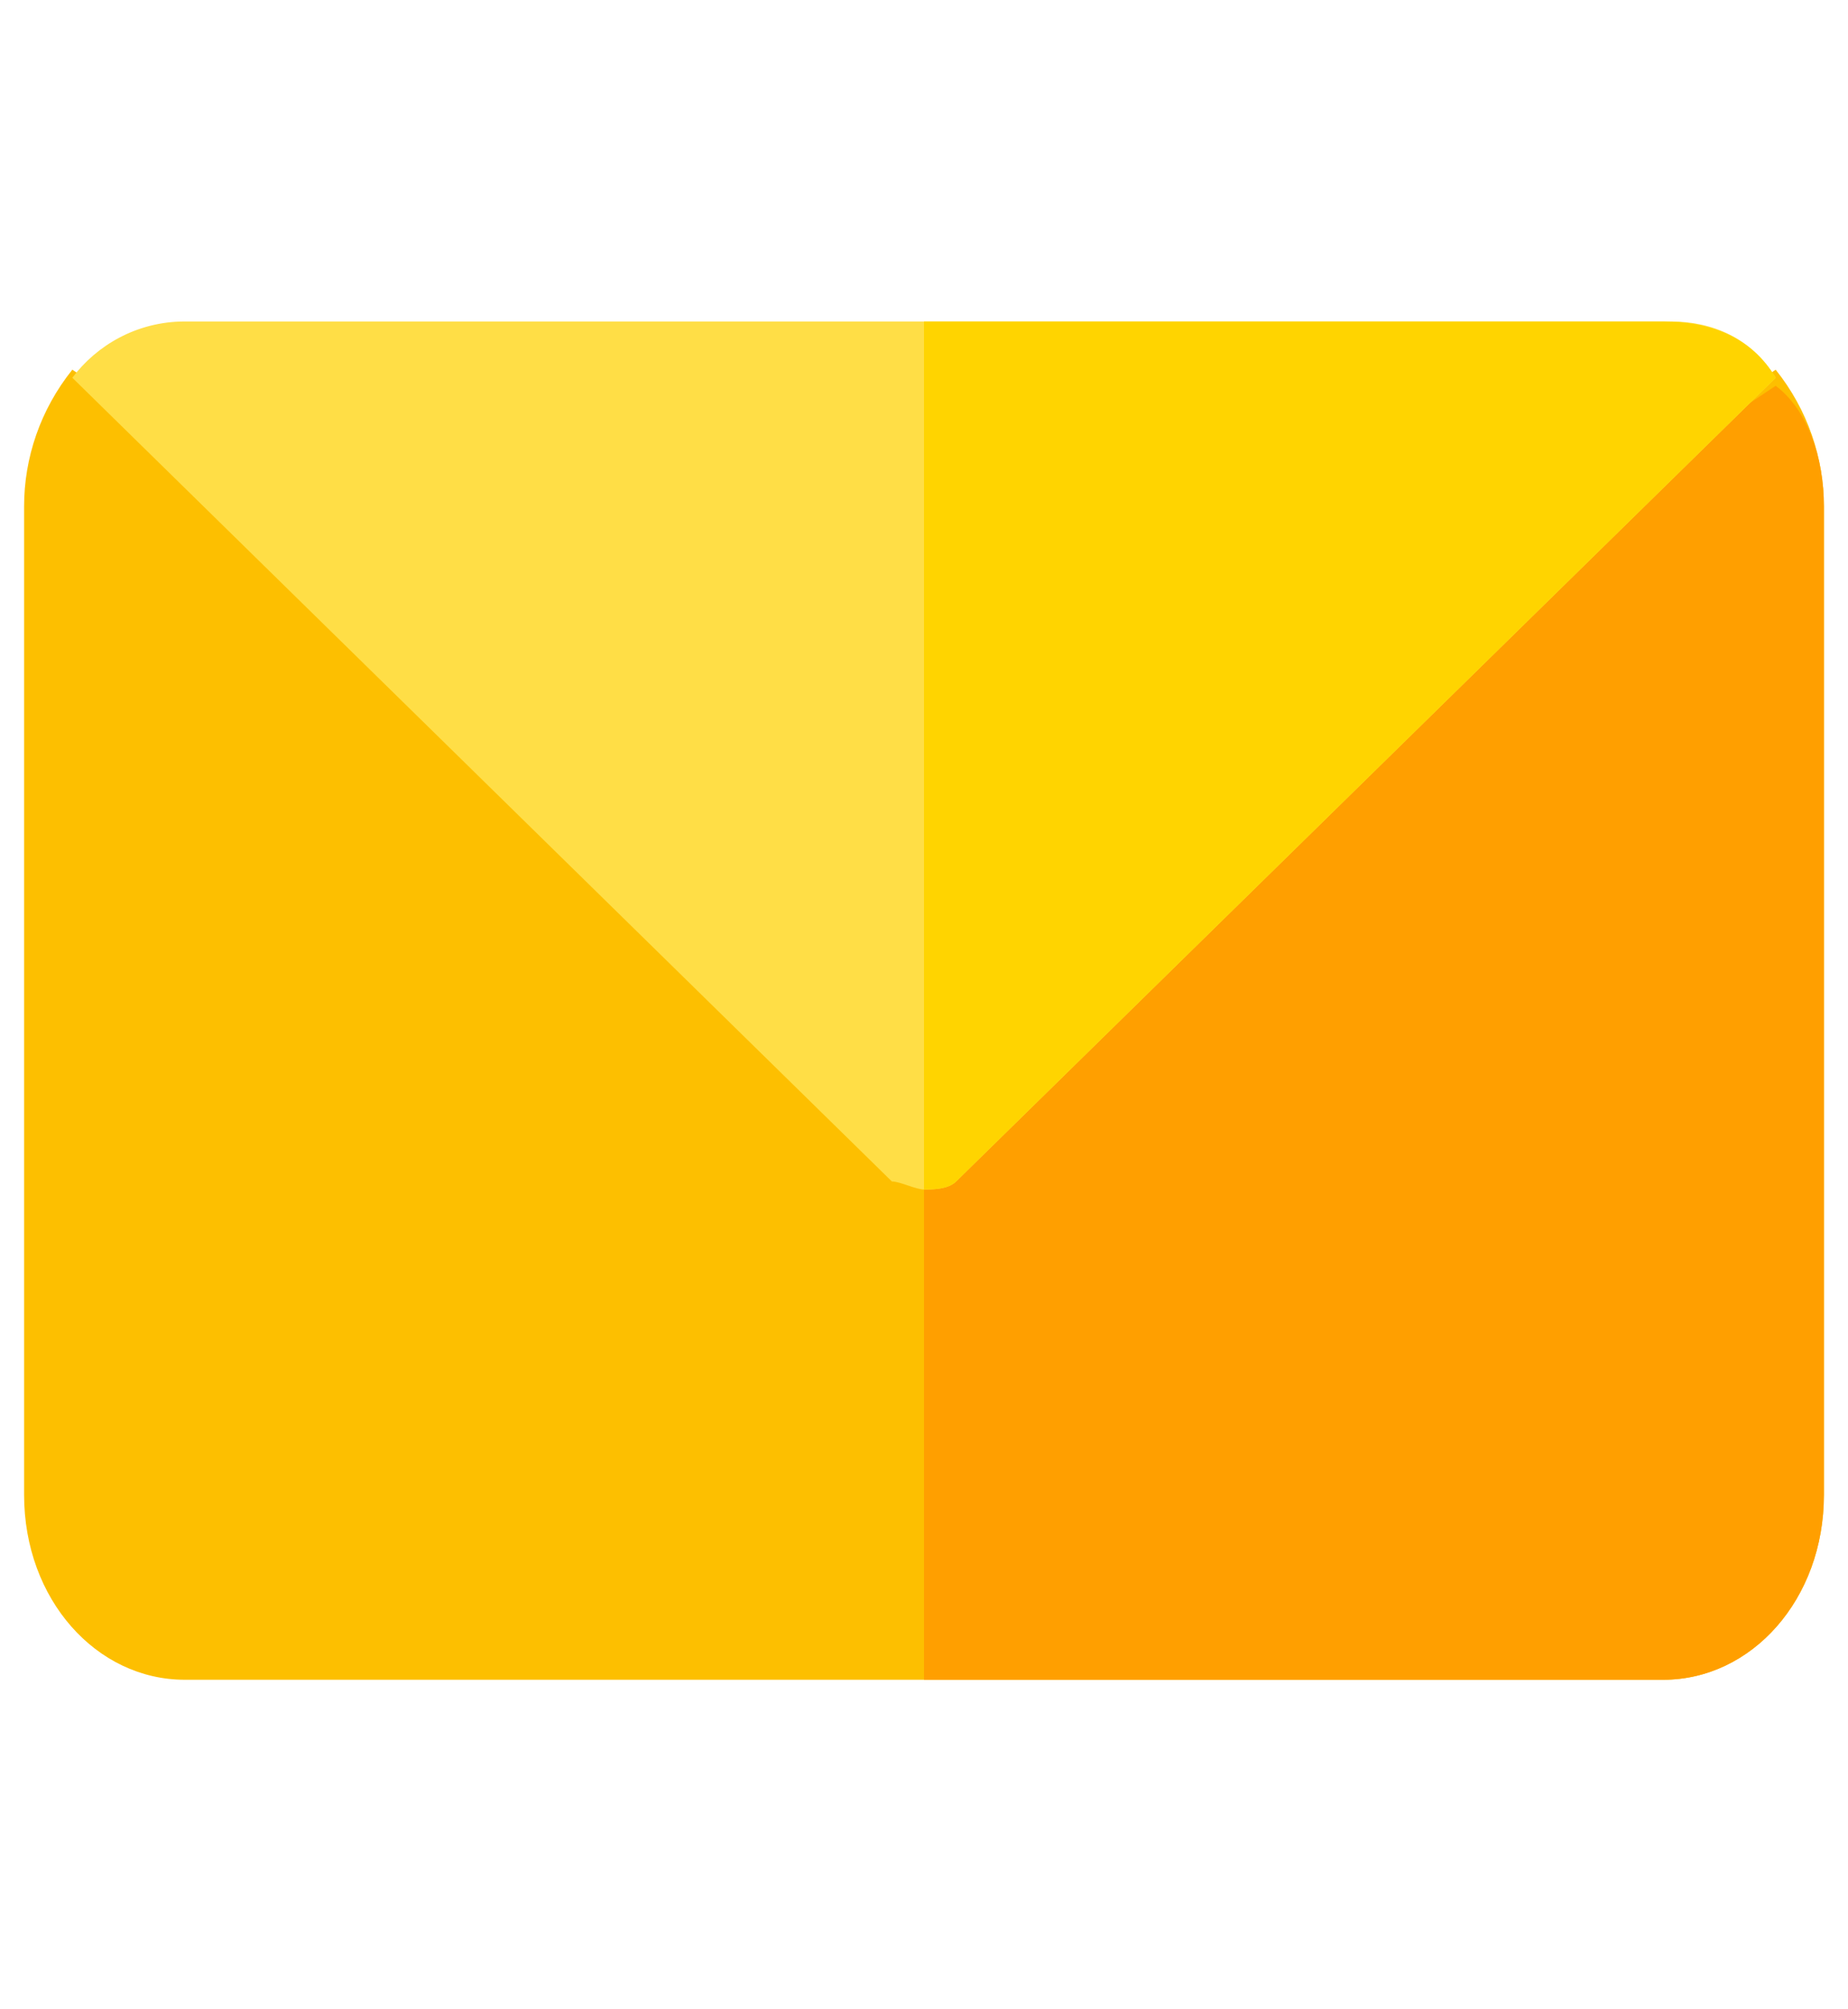 <?xml version="1.0" encoding="utf-8"?>
<!-- Generator: Adobe Illustrator 24.0.1, SVG Export Plug-In . SVG Version: 6.00 Build 0)  -->
<svg version="1.1" id="m-lock.svg" xmlns="http://www.w3.org/2000/svg" xmlns:xlink="http://www.w3.org/1999/xlink" x="0px" y="0px"
	 viewBox="0 0 23 25" style="enable-background:new 0 0 23 25;" xml:space="preserve">
<style type="text/css">
	.st0{fill:#FDBF00;}
	.st1{fill:#FF9F00;}
	.st2{fill:#FFDE46;}
	.st3{fill:#FFD400;}
</style>
<g>
	<path class="st0" d="M22.7,6.3v12.3c0,1.3-0.9,2.3-2,2.3H2.3c-1.1,0-2-1-2-2.3V6.3c0-0.6,0.2-1.2,0.6-1.7l0,0l10.2,6.8
		c0.1,0.1,0.3,0.1,0.4,0.1s0.3,0,0.4-0.1l10.2-6.8l0,0C22.5,5.1,22.7,5.7,22.7,6.3z"/>
	<path class="st1" d="M22.7,6.3v12.3c0,1.3-0.9,2.3-2,2.3h-9.2v-9.2c0.1,0,0.3,0,0.4-0.1l10.2-6.8l0,0C22.5,5.1,22.7,5.7,22.7,6.3z"
		/>
	<path class="st2" d="M22.1,4.7L22.1,4.7l-10.2,10c-0.1,0.1-0.3,0.1-0.4,0.1s-0.3-0.1-0.4-0.1L0.9,4.7l0,0C1.2,4.3,1.7,4,2.3,4h18.5
		C21.3,4,21.8,4.2,22.1,4.7z"/>
	<path class="st3" d="M22.1,4.7L22.1,4.7l-10.2,10c-0.1,0.1-0.3,0.1-0.4,0.1V4h9.2C21.3,4,21.8,4.2,22.1,4.7z"/>
</g>
</svg>
